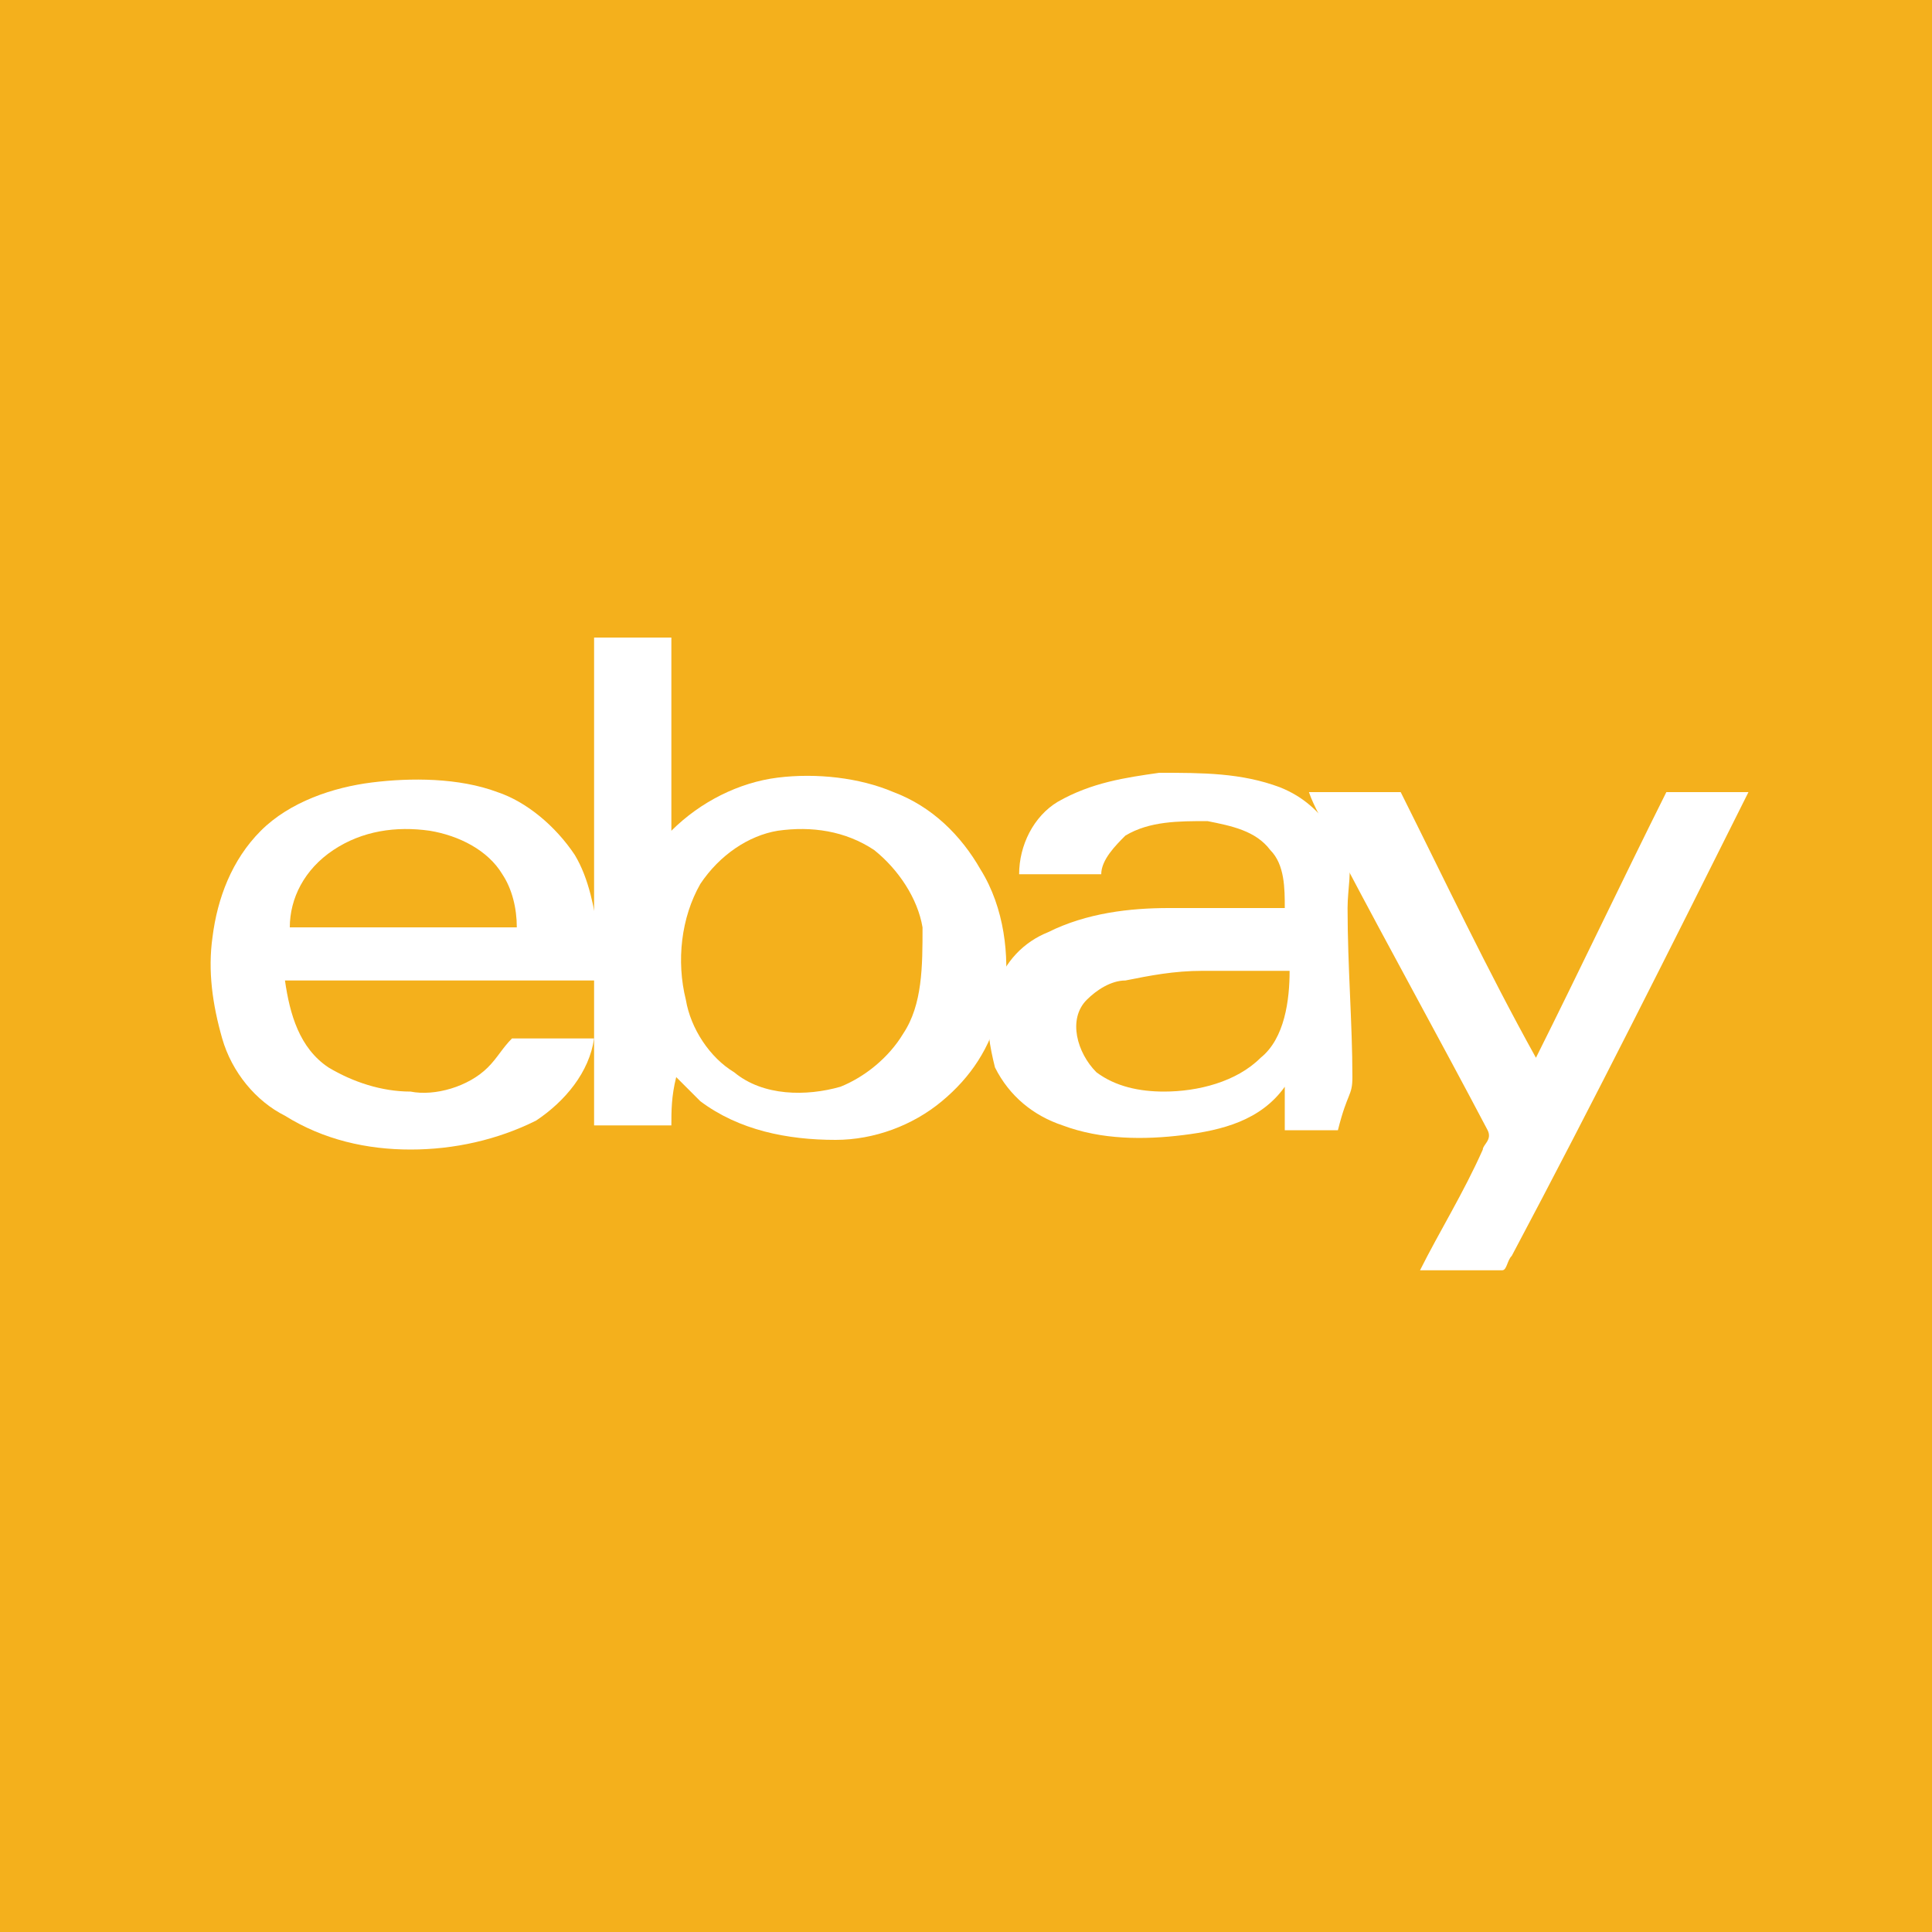 <?xml version="1.0" encoding="utf-8"?>
<!-- Generator: Adobe Illustrator 18.0.0, SVG Export Plug-In . SVG Version: 6.00 Build 0)  -->
<!DOCTYPE svg PUBLIC "-//W3C//DTD SVG 1.1//EN" "http://www.w3.org/Graphics/SVG/1.1/DTD/svg11.dtd">
<svg version="1.1" id="ebay" xmlns="http://www.w3.org/2000/svg" xmlns:xlink="http://www.w3.org/1999/xlink" x="0px" y="0px"
	 viewBox="0 0 40 40" style="enable-background:new 0 0 40 40;" xml:space="preserve">
<style type="text/css">
	.Background{fill:#F4B01C;}
	.st0{fill:#FFFFFF;}
</style>
<rect class="Background" width="40" height="40"/>
<g>
	<path class="st0" d="M27.1,16.4c0.6,0,1.3,0,1.9,0c0.9,1.8,1.8,3.7,2.8,5.5c0.9-1.8,1.8-3.7,2.7-5.5c0.6,0,1.2,0,1.7,0
		c-1.6,3.2-3.2,6.4-4.9,9.6c-0.1,0.1-0.1,0.3-0.2,0.3c-0.6,0-1.1,0-1.7,0c0.4-0.8,0.9-1.6,1.3-2.5c0-0.1,0.2-0.2,0.1-0.4
		c-1-1.9-2-3.7-3-5.6c-0.1-0.2-0.2-0.4-0.3-0.5C27.4,17,27.2,16.7,27.1,16.4L27.1,16.4z"/>
	<g>
		<path class="st0" d="M10.1,22.1c-0.4,0.4-1.1,0.6-1.6,0.5c-0.6,0-1.2-0.2-1.7-0.5C6.2,21.7,6,21,5.9,20.3c2.2,0,4.3,0,6.5,0
			c0-0.3,0-0.6,0-0.9c-0.1-0.6-0.2-1.2-0.5-1.7c-0.4-0.6-1-1.1-1.6-1.3c-0.8-0.3-1.8-0.3-2.6-0.2c-0.8,0.1-1.7,0.4-2.3,1
			c-0.6,0.6-0.9,1.4-1,2.2c-0.1,0.7,0,1.4,0.2,2.1c0.2,0.7,0.7,1.3,1.3,1.6c0.8,0.5,1.7,0.7,2.6,0.7c0.9,0,1.8-0.2,2.6-0.6
			c0.6-0.4,1.1-1,1.2-1.7c-0.6,0-1.1,0-1.7,0C10.4,21.7,10.3,21.9,10.1,22.1z M6.9,17.6c0.6-0.4,1.3-0.5,2-0.4
			c0.6,0.1,1.2,0.4,1.5,0.9c0.2,0.3,0.3,0.7,0.3,1.1c-1.6,0-3.2,0-4.7,0C6,18.6,6.3,18,6.9,17.6z"/>
	</g>
	<g>
		<path class="st0" d="M20.3,18c-0.4-0.7-1-1.3-1.8-1.6c-0.7-0.3-1.6-0.4-2.4-0.3c-0.8,0.1-1.6,0.5-2.2,1.1c0-1.3,0-2.7,0-4
			c-0.5,0-1.1,0-1.6,0c0,2,0,4.1,0,6.1c0,0.3,0,0.6,0,0.9c0,0.8,0,1.6,0,2.4c0,0.2,0,0.5,0,0.7c0.5,0,1.1,0,1.6,0c0-0.3,0-0.6,0.1-1
			c0.2,0.2,0.3,0.3,0.5,0.5c0.8,0.6,1.8,0.8,2.8,0.8c0.8,0,1.6-0.3,2.2-0.8c0.6-0.5,1-1.1,1.2-1.9c0-0.1,0.1-0.2,0.1-0.3
			C20.9,19.8,20.8,18.8,20.3,18z M18.7,21.4c-0.3,0.5-0.8,0.9-1.3,1.1c-0.7,0.2-1.6,0.2-2.2-0.3c-0.5-0.3-0.9-0.9-1-1.5
			c-0.2-0.8-0.1-1.7,0.3-2.4c0.4-0.6,1-1,1.6-1.1c0.7-0.1,1.4,0,2,0.4c0.5,0.4,0.9,1,1,1.6C19.1,20,19.1,20.8,18.7,21.4z"/>
	</g>
	<g>
		<path class="st0" d="M28,22.3c0-1.1-0.1-2.3-0.1-3.5c0-0.4,0.1-0.8,0-1.1c-0.1-0.2-0.2-0.3-0.3-0.5c-0.3-0.4-0.6-0.7-1.1-0.9
			c-0.8-0.3-1.6-0.3-2.5-0.3c-0.7,0.1-1.4,0.2-2.1,0.6c-0.5,0.3-0.8,0.9-0.8,1.5c0.6,0,1.1,0,1.7,0c0-0.3,0.3-0.6,0.5-0.8
			c0.5-0.3,1.1-0.3,1.7-0.3c0.5,0.1,1,0.2,1.3,0.6c0.3,0.3,0.3,0.8,0.3,1.2c-0.8,0-1.6,0-2.4,0c-0.8,0-1.7,0.1-2.5,0.5
			c-0.5,0.2-0.9,0.6-1.1,1.2c0,0.1-0.1,0.2-0.1,0.3c-0.1,0.4,0,0.9,0.1,1.3c0.3,0.6,0.8,1,1.4,1.2c0.8,0.3,1.7,0.3,2.5,0.2
			c0.8-0.1,1.6-0.3,2.1-1c0,0.3,0-0.1,0,0.9c0.5,0,0.6,0,1.1,0C27.9,22.6,28,22.7,28,22.3z M26.1,21.9c-0.5,0.5-1.3,0.7-2,0.7
			c-0.5,0-1-0.1-1.4-0.4c-0.4-0.4-0.6-1.1-0.2-1.5c0.2-0.2,0.5-0.4,0.8-0.4c0.5-0.1,1-0.2,1.6-0.2c0.6,0,1.2,0,1.8,0
			C26.7,20.7,26.6,21.5,26.1,21.9z"/>
	</g>
</g>
</svg>
